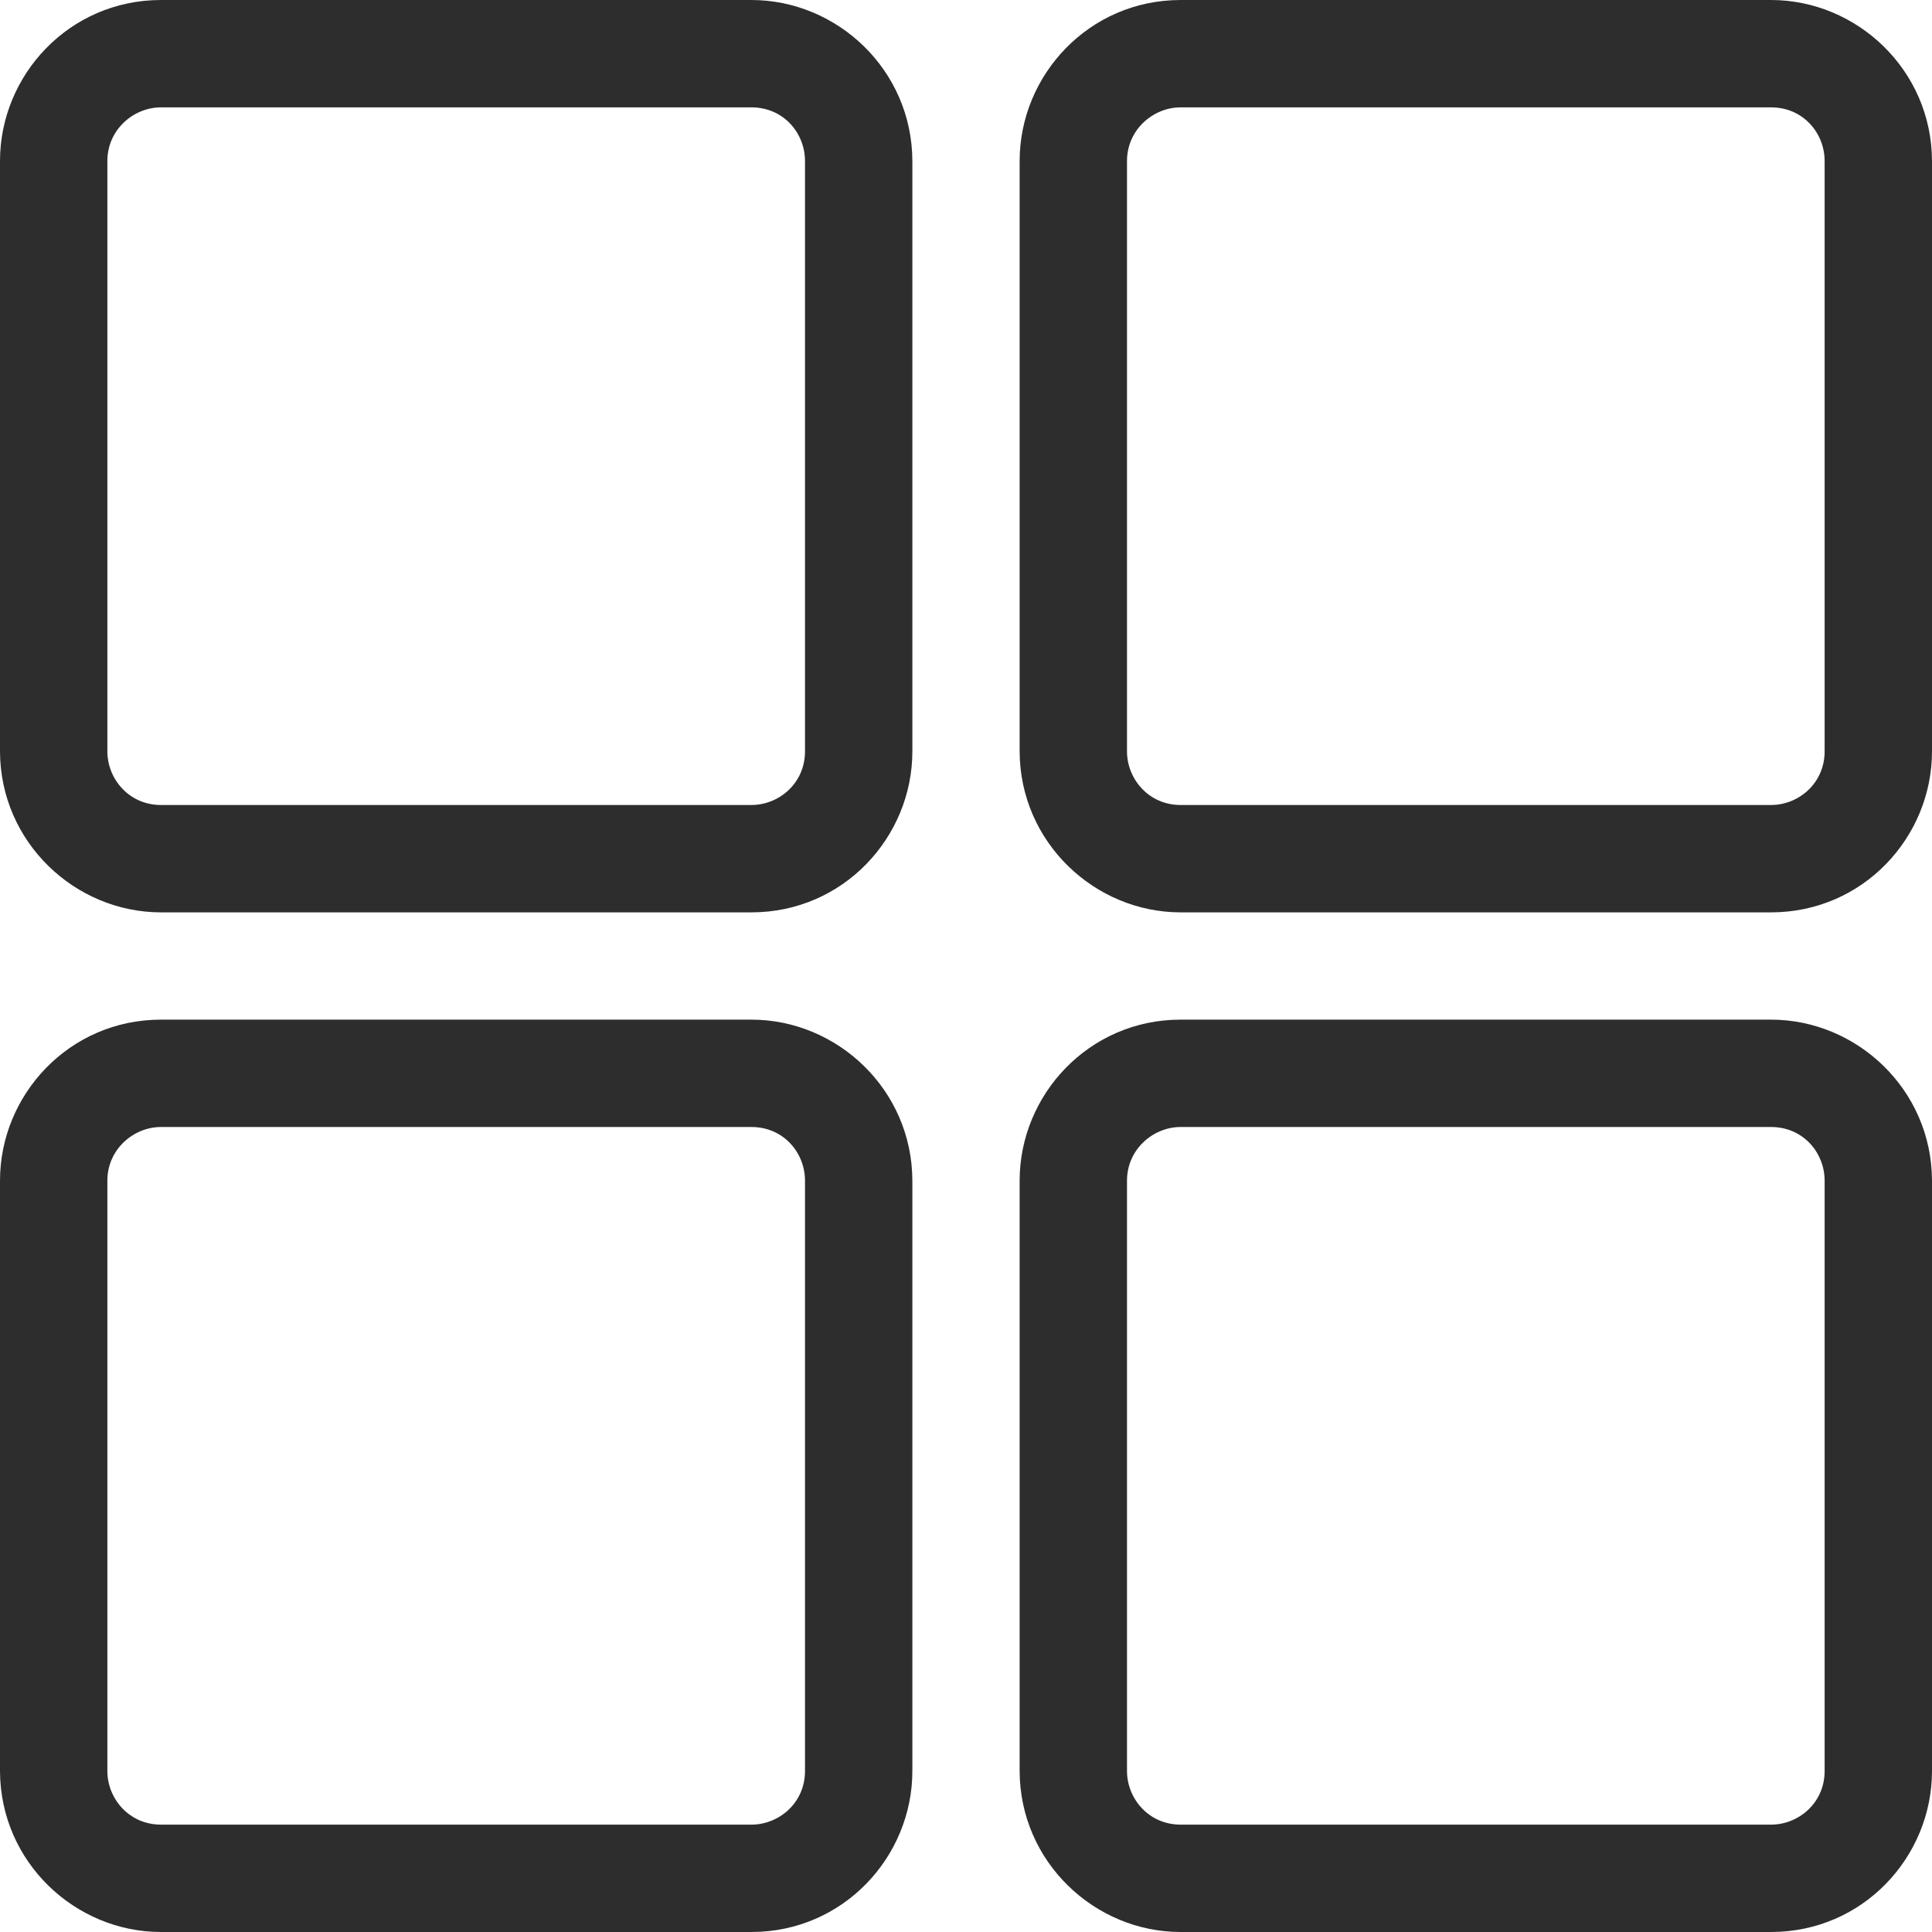 <svg width="21" height="21" viewBox="0 0 21 21" fill="none" xmlns="http://www.w3.org/2000/svg">
<g clip-path="url(#clip0_1_44)">
<path d="M19.25 11.083C20.182 11.083 20.997 11.842 21 12.833V19.25C21 20.182 20.251 21 19.25 21H12.833C11.901 21 11.086 20.241 11.083 19.25V12.833C11.083 11.901 11.835 11.083 12.833 11.083H19.25ZM8.167 11.083C9.099 11.083 9.914 11.842 9.917 12.833V19.25C9.917 20.182 9.167 21 8.167 21H1.75C0.818 21 0.003 20.241 0 19.25V12.833C0 11.901 0.751 11.083 1.75 11.083H8.167ZM19.25 12.25H12.833C12.534 12.25 12.25 12.493 12.25 12.833V19.25C12.25 19.549 12.485 19.833 12.833 19.833H19.25C19.549 19.833 19.833 19.598 19.833 19.25V12.833C19.833 12.534 19.604 12.25 19.25 12.25ZM8.167 12.25H1.75C1.451 12.25 1.167 12.493 1.167 12.833V19.25C1.167 19.549 1.402 19.833 1.75 19.833H8.167C8.466 19.833 8.75 19.598 8.75 19.25V12.833C8.75 12.534 8.521 12.25 8.167 12.25ZM19.25 0C20.182 0 20.997 0.759 21 1.75V8.167C21 9.099 20.251 9.917 19.25 9.917H12.833C11.901 9.917 11.086 9.157 11.083 8.167V1.75C11.083 0.818 11.835 0 12.833 0H19.25ZM8.167 0C9.099 0 9.914 0.759 9.917 1.75V8.167C9.917 9.099 9.167 9.917 8.167 9.917H1.75C0.818 9.917 0.003 9.157 0 8.167V1.75C0 0.818 0.751 0 1.75 0H8.167ZM19.25 1.167H12.833C12.534 1.167 12.25 1.41 12.25 1.75V8.167C12.25 8.466 12.485 8.75 12.833 8.75H19.25C19.549 8.75 19.833 8.515 19.833 8.167V1.75C19.833 1.451 19.604 1.167 19.25 1.167ZM8.167 1.167H1.75C1.451 1.167 1.167 1.41 1.167 1.75V8.167C1.167 8.466 1.402 8.75 1.75 8.75H8.167C8.466 8.75 8.75 8.515 8.75 8.167V1.75C8.75 1.451 8.521 1.167 8.167 1.167Z" fill="#2D2D2D"/>
</g>
<defs>
<clipPath id="clip0_1_44">
<rect width="21" height="21" fill="white"/>
</clipPath>
</defs>
</svg>
